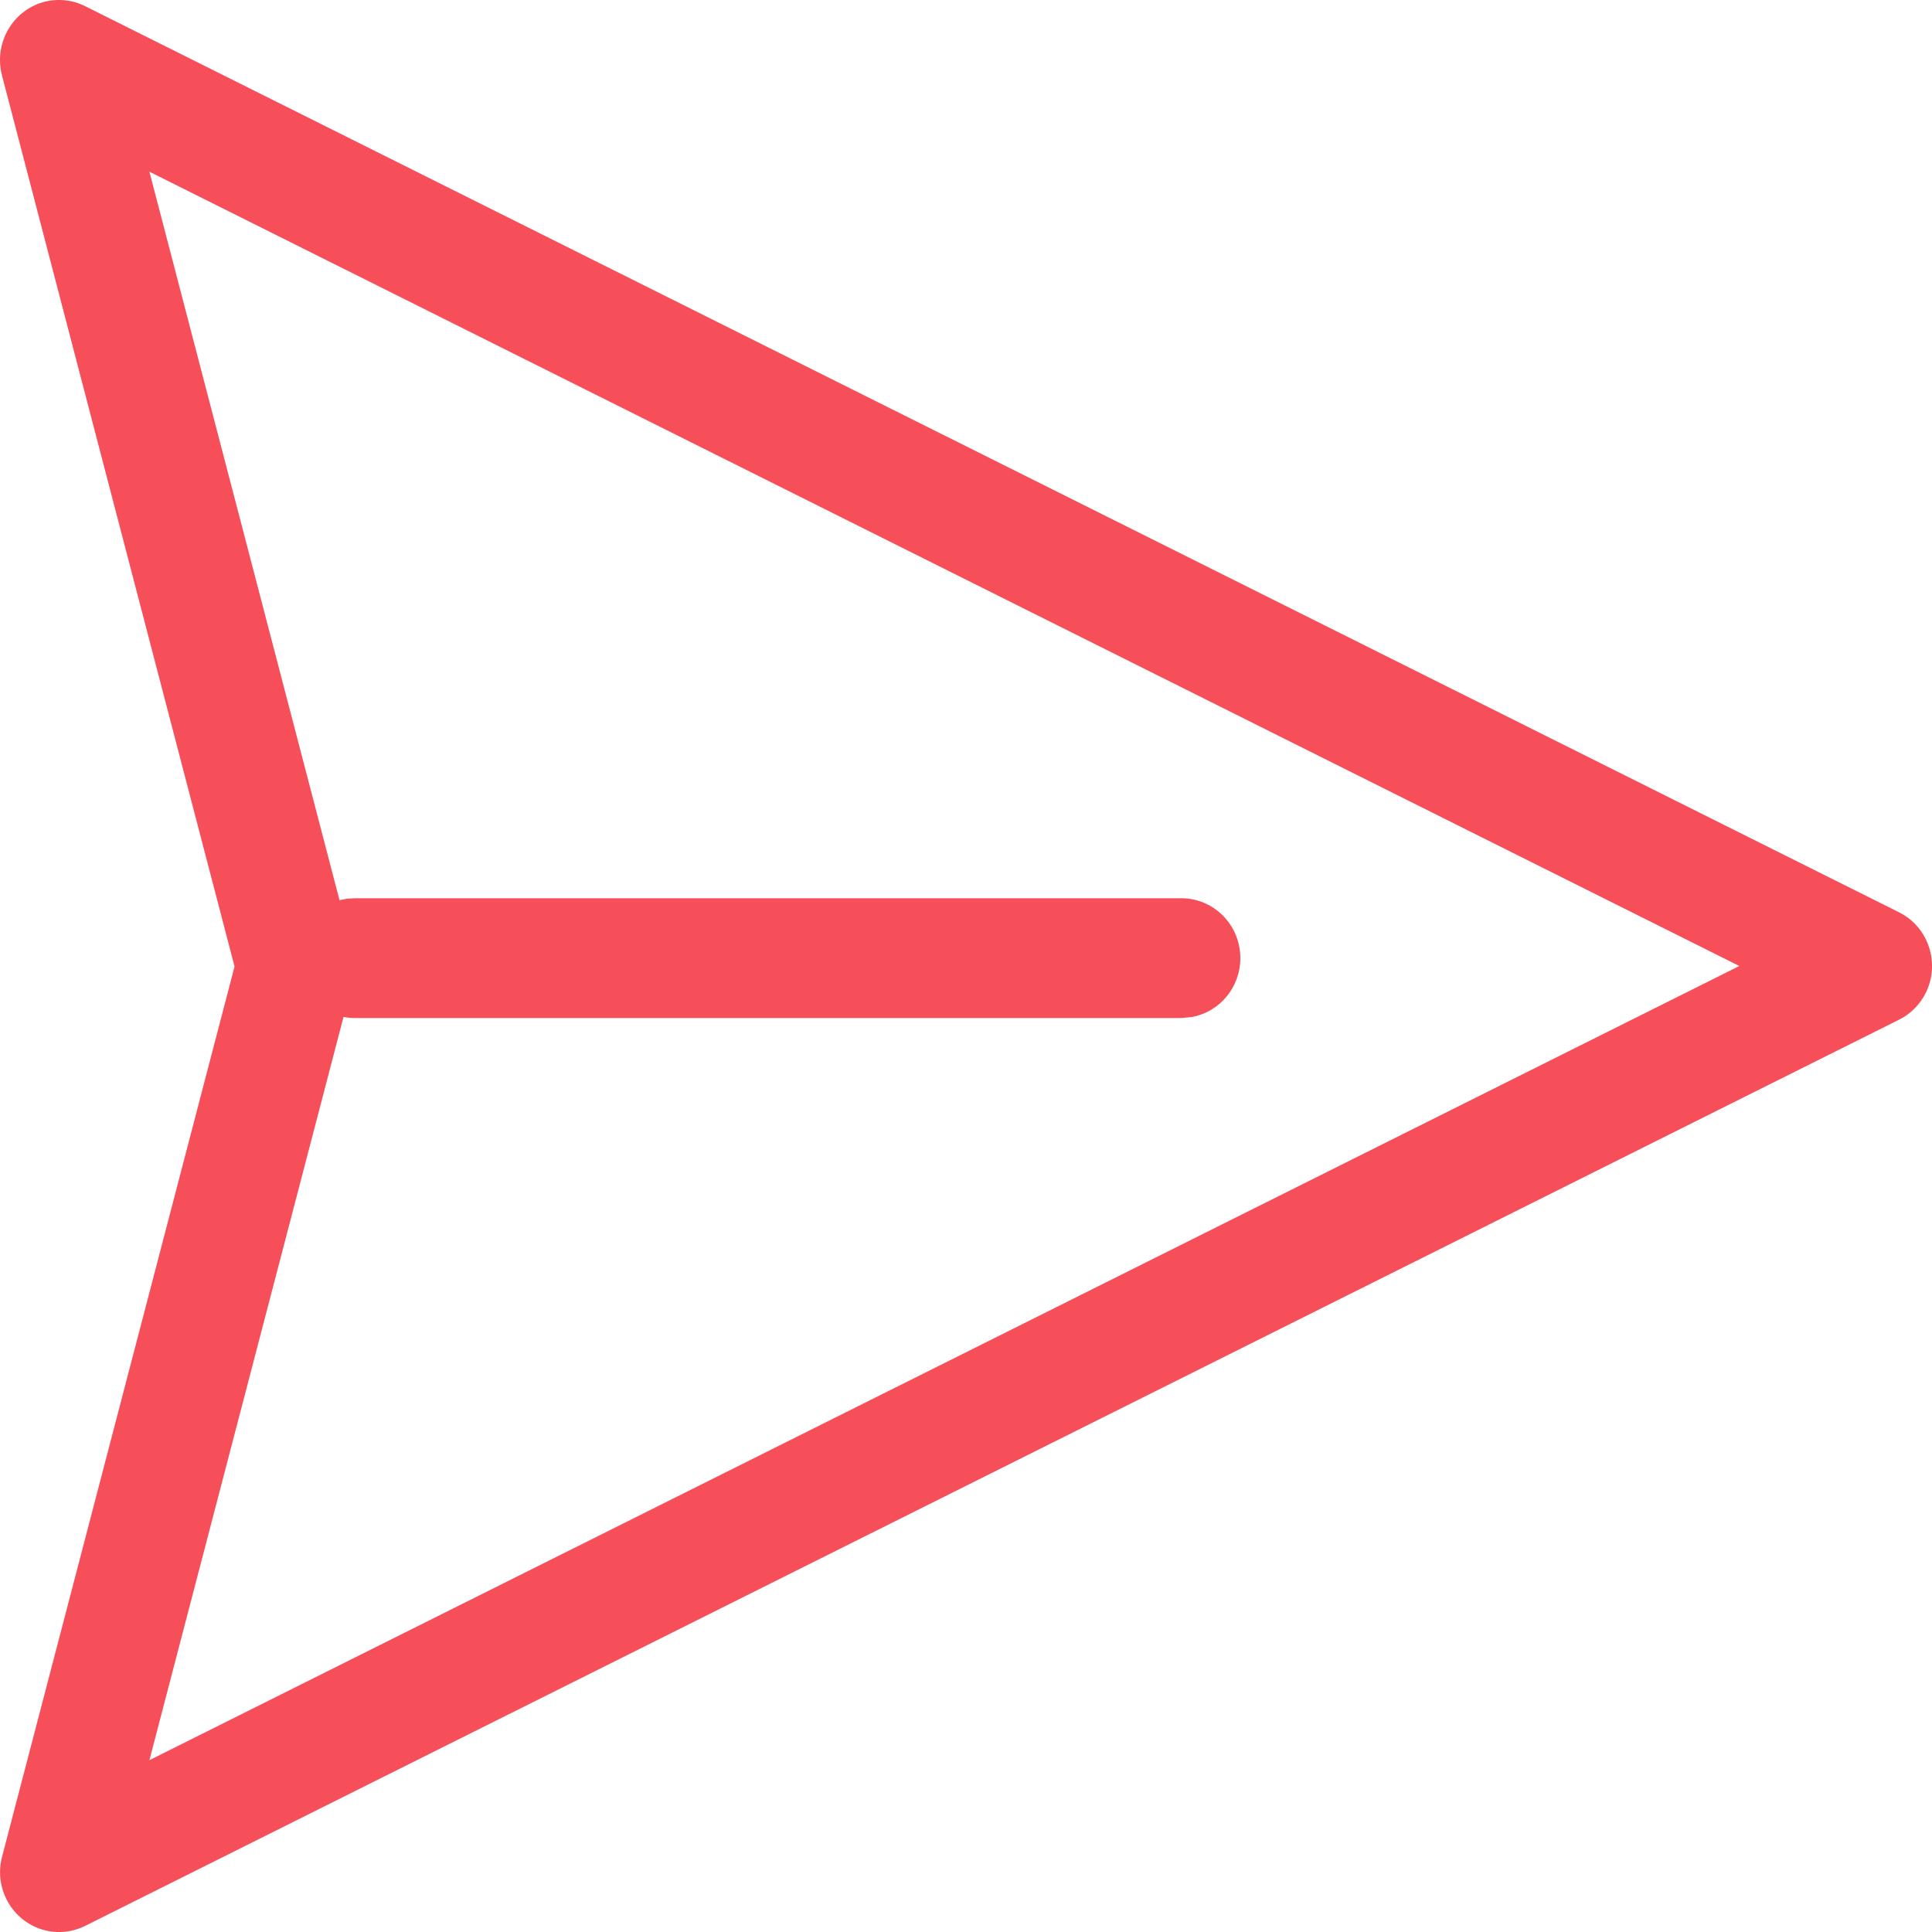 <svg width="15" height="15" viewBox="0 0 15 15" fill="none" xmlns="http://www.w3.org/2000/svg">
<path d="M0.661 0.048L14.744 7.083C14.971 7.196 15.065 7.475 14.953 7.706C14.908 7.797 14.835 7.872 14.744 7.917L0.662 14.952C0.434 15.066 0.16 14.971 0.048 14.741C-0.001 14.64 -0.013 14.524 0.016 14.416L1.821 7.504L0.015 0.584C-0.049 0.336 0.097 0.081 0.341 0.015C0.448 -0.013 0.562 -0.002 0.661 0.048ZM1.16 1.333L2.636 6.989L2.692 6.978L2.752 6.974H9.172C9.425 6.974 9.63 7.182 9.63 7.439C9.63 7.667 9.468 7.857 9.254 7.896L9.172 7.904H2.752C2.723 7.904 2.695 7.901 2.667 7.896L1.16 13.666L13.504 7.5L1.16 1.333Z" fill="#F64F59"/>
</svg>
